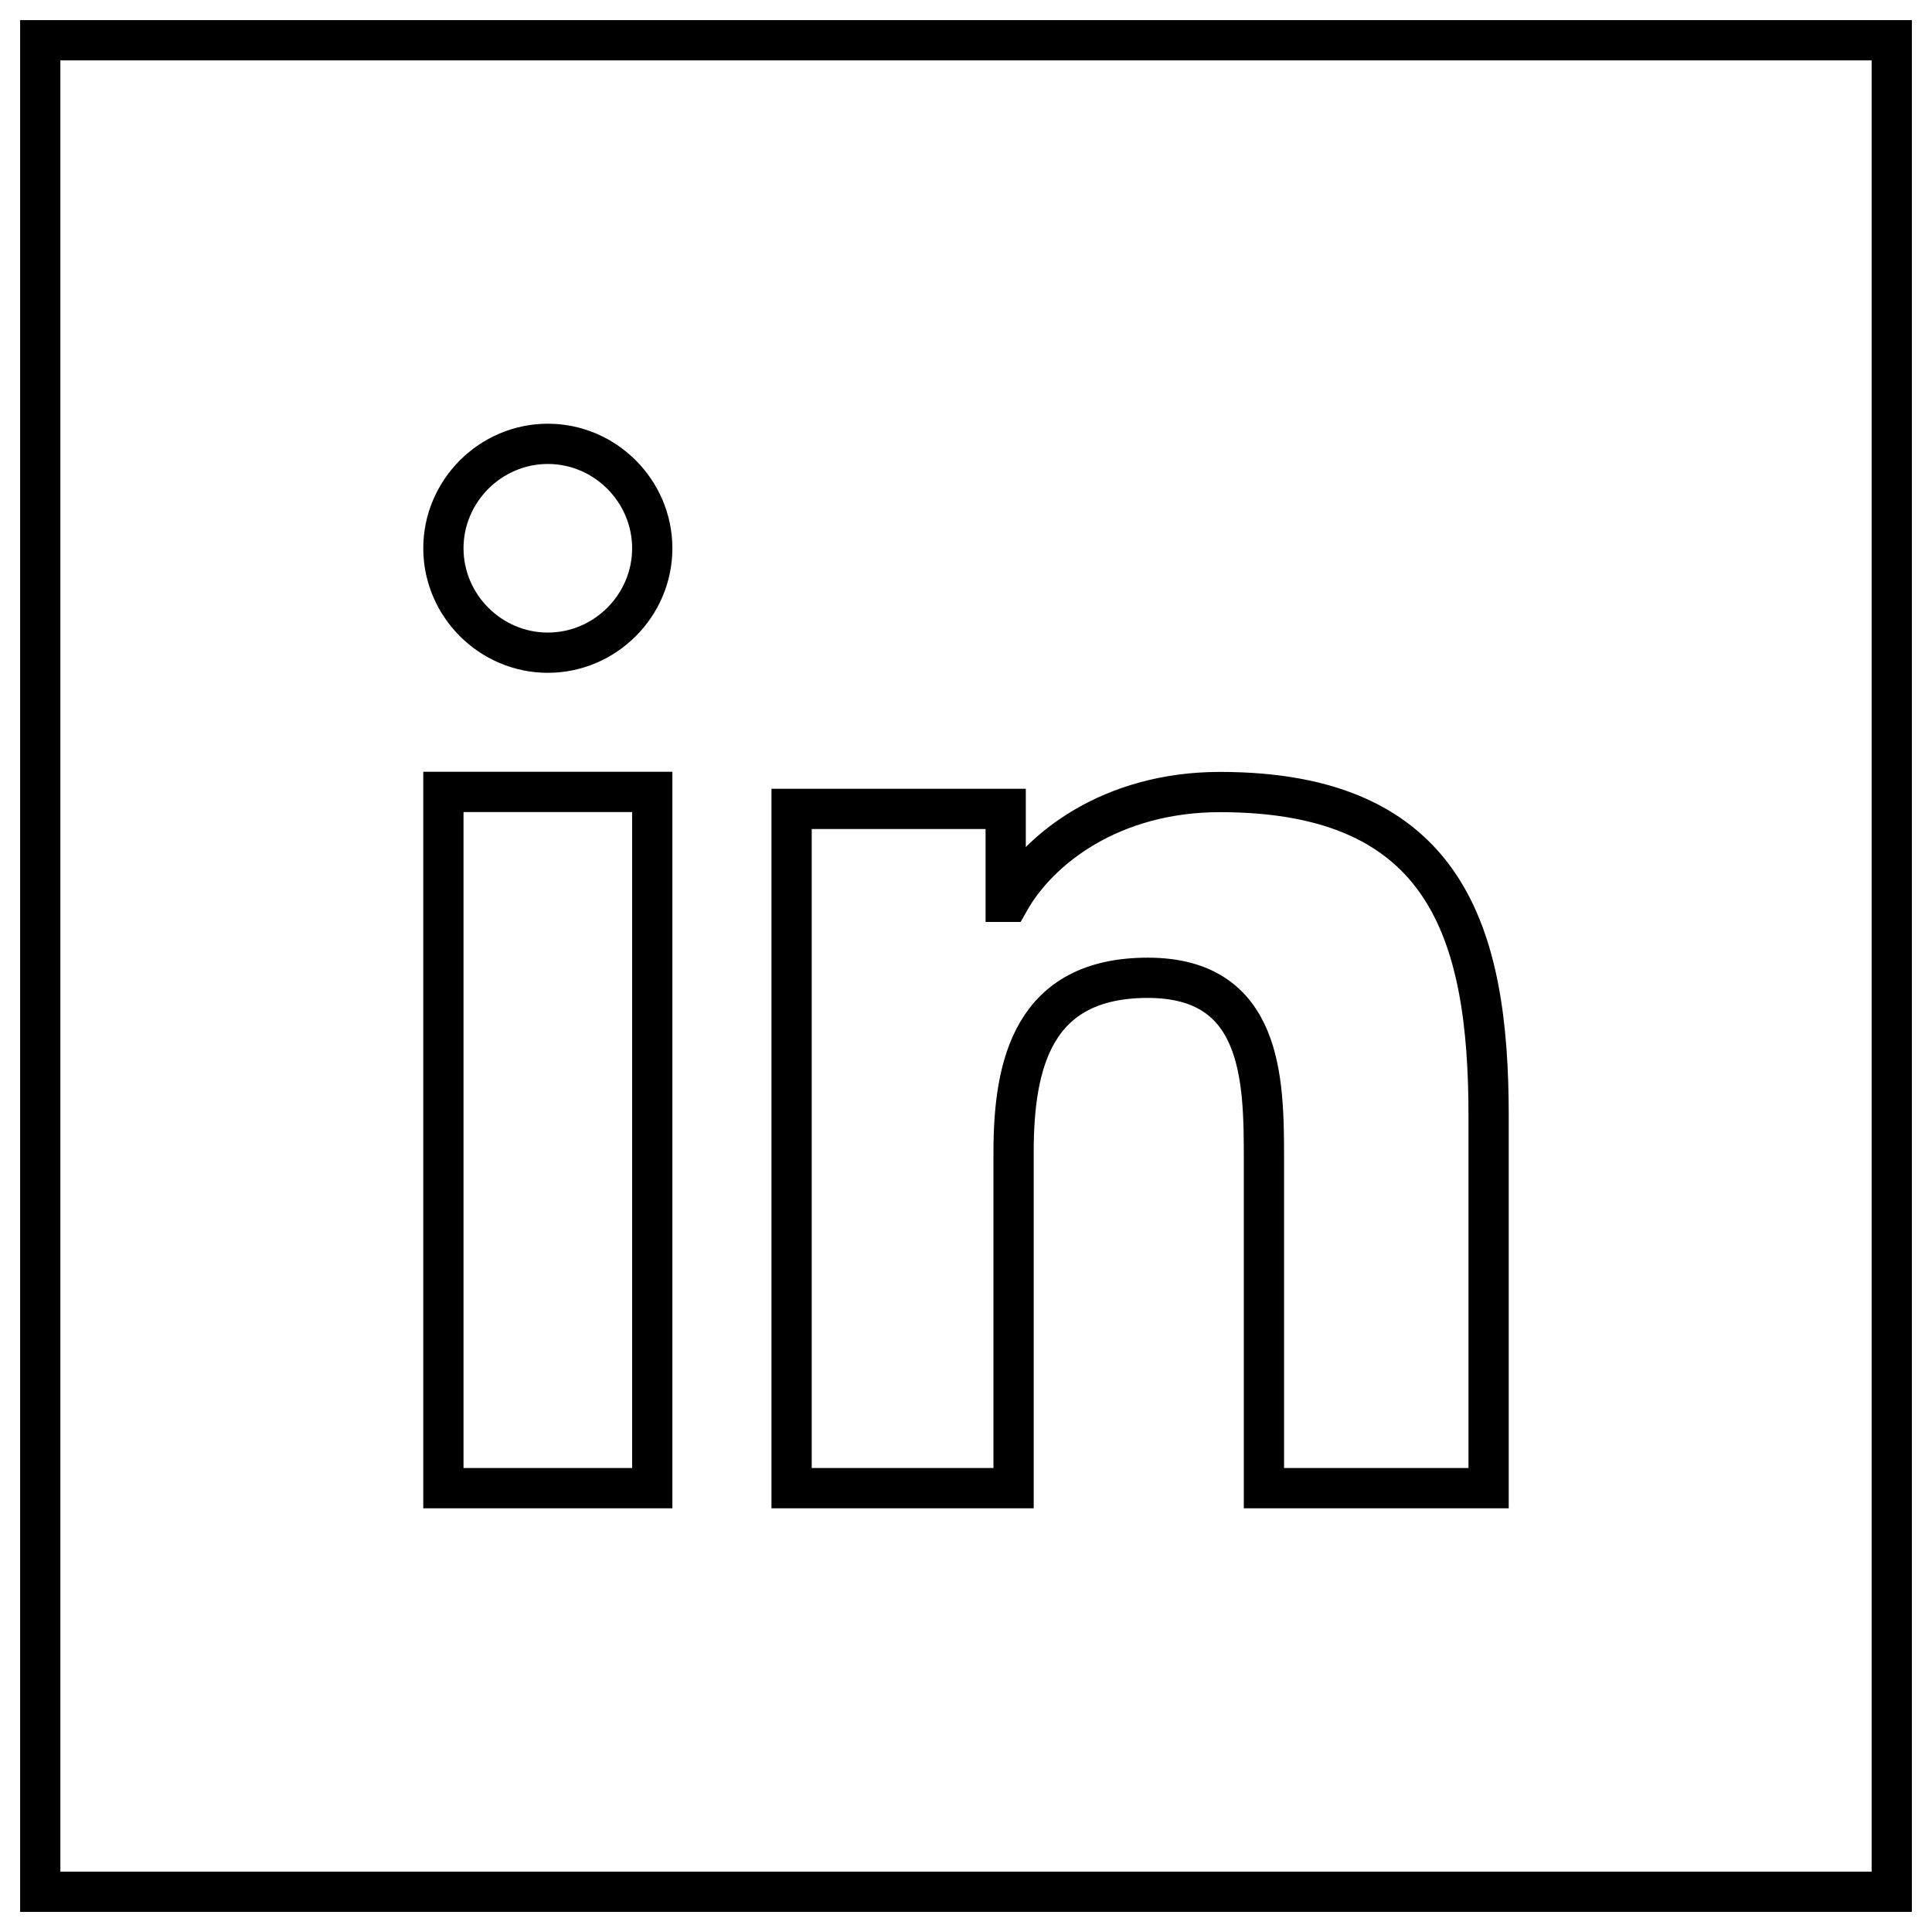 <?xml version="1.0" encoding="UTF-8"?>
<svg width="48px" height="48px" viewBox="0 0 48 48" version="1.1" xmlns="http://www.w3.org/2000/svg" xmlns:xlink="http://www.w3.org/1999/xlink">
    <!-- Generator: Sketch 47.1 (45422) - http://www.bohemiancoding.com/sketch -->
    <title>Linkedin</title>
    <desc>Created with Sketch.</desc>
    <defs></defs>
    <g id="Symbols" stroke="none" stroke-width="1" fill="none" fill-rule="evenodd">
        <g id="footer" transform="translate(-1223, -61)" fill-rule="nonzero" stroke="#000000">
            <g id="Linkedin">
                <g transform="translate(1224, 62)">
                    <polygon id="Shape" points="0 0 46 0 46 46 0 46"></polygon>
                    <path d="M35.962,35.973 L30.402,35.973 L30.402,27.767 C30.402,25.81 30.365,23.293 27.518,23.293 C24.672,23.293 24.182,25.424 24.182,27.629 L24.182,35.973 L18.667,35.973 L18.667,19.097 L23.986,19.097 L23.986,21.406 L24.064,21.406 C24.805,20.079 26.614,18.678 29.312,18.678 C34.931,18.678 35.984,22.173 35.984,26.717 L35.984,35.973 L35.962,35.973 Z M12.611,15.216 C11.187,15.216 10.016,14.045 10.016,12.622 C10.016,11.198 11.187,10.027 12.611,10.027 C14.034,10.027 15.205,11.198 15.205,12.622 C15.205,14.045 14.034,15.216 12.611,15.216 Z M10.016,18.675 L15.205,18.675 L15.205,35.973 L10.016,35.973 L10.016,18.675 Z" id="Shape"></path>
                </g>
            </g>
        </g>
    </g>
</svg>